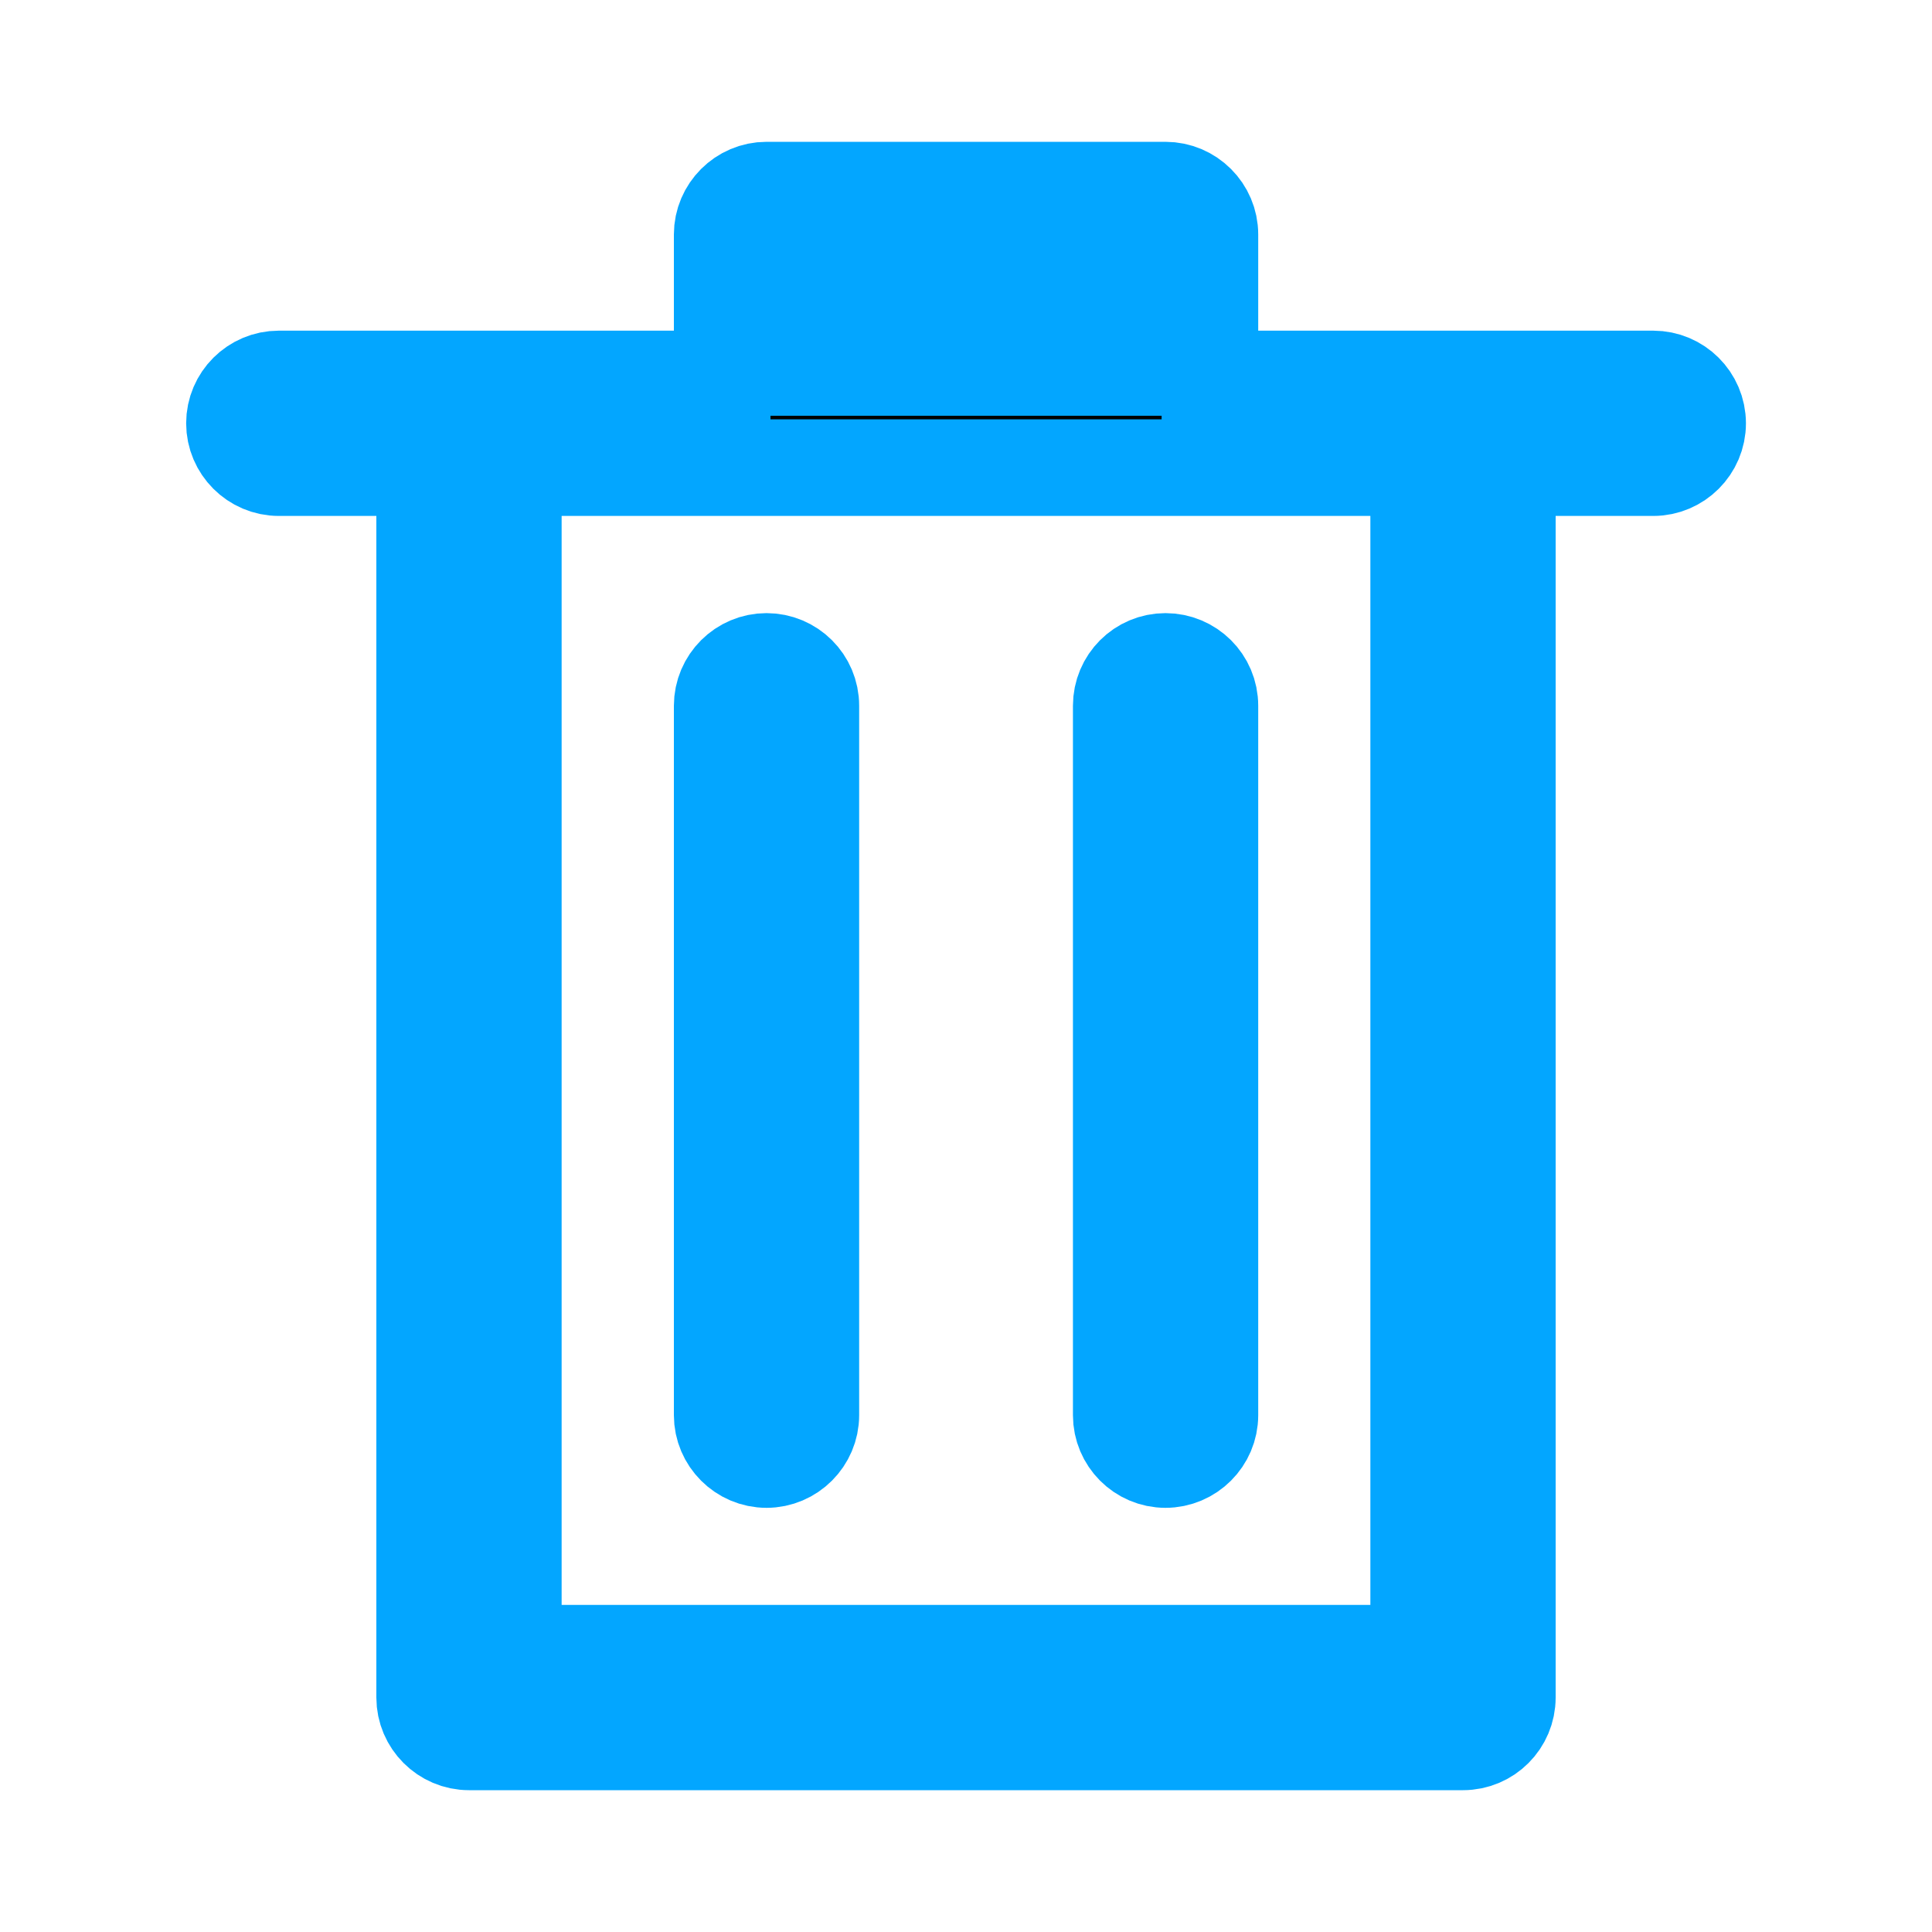 <svg  version="1.1"
     baseProfile="full"
     xmlns="http://www.w3.org/2000/svg" viewBox="0 0 20 20">
	<path stroke="#03a6ff" d="M17.114,3.923h-4.589V2.427c0-0.252-0.207-0.459-0.46-0.459H7.935c-0.252,0-0.459,0.207-0.459,0.459v1.496h-4.59c-0.252,0-0.459,0.205-0.459,0.459c0,0.252,0.207,0.459,0.459,0.459h1.51v12.732c0,0.252,0.207,0.459,0.459,0.459h10.29c0.254,0,0.459-0.207,0.459-0.459V4.841h1.511c0.252,0,0.459-0.207,0.459-0.459C17.573,4.127,17.366,3.923,17.114,3.923M8.394,2.886h3.214v0.918H8.394V2.886z M14.686,17.114H5.314V4.841h9.372V17.114z M12.525,7.306v7.344c0,0.252-0.207,0.459-0.46,0.459s-0.458-0.207-0.458-0.459V7.306c0-0.254,0.205-0.459,0.458-0.459S12.525,7.051,12.525,7.306M8.394,7.306v7.344c0,0.252-0.207,0.459-0.459,0.459s-0.459-0.207-0.459-0.459V7.306c0-0.254,0.207-0.459,0.459-0.459S8.394,7.051,8.394,7.306"></path>
</svg>